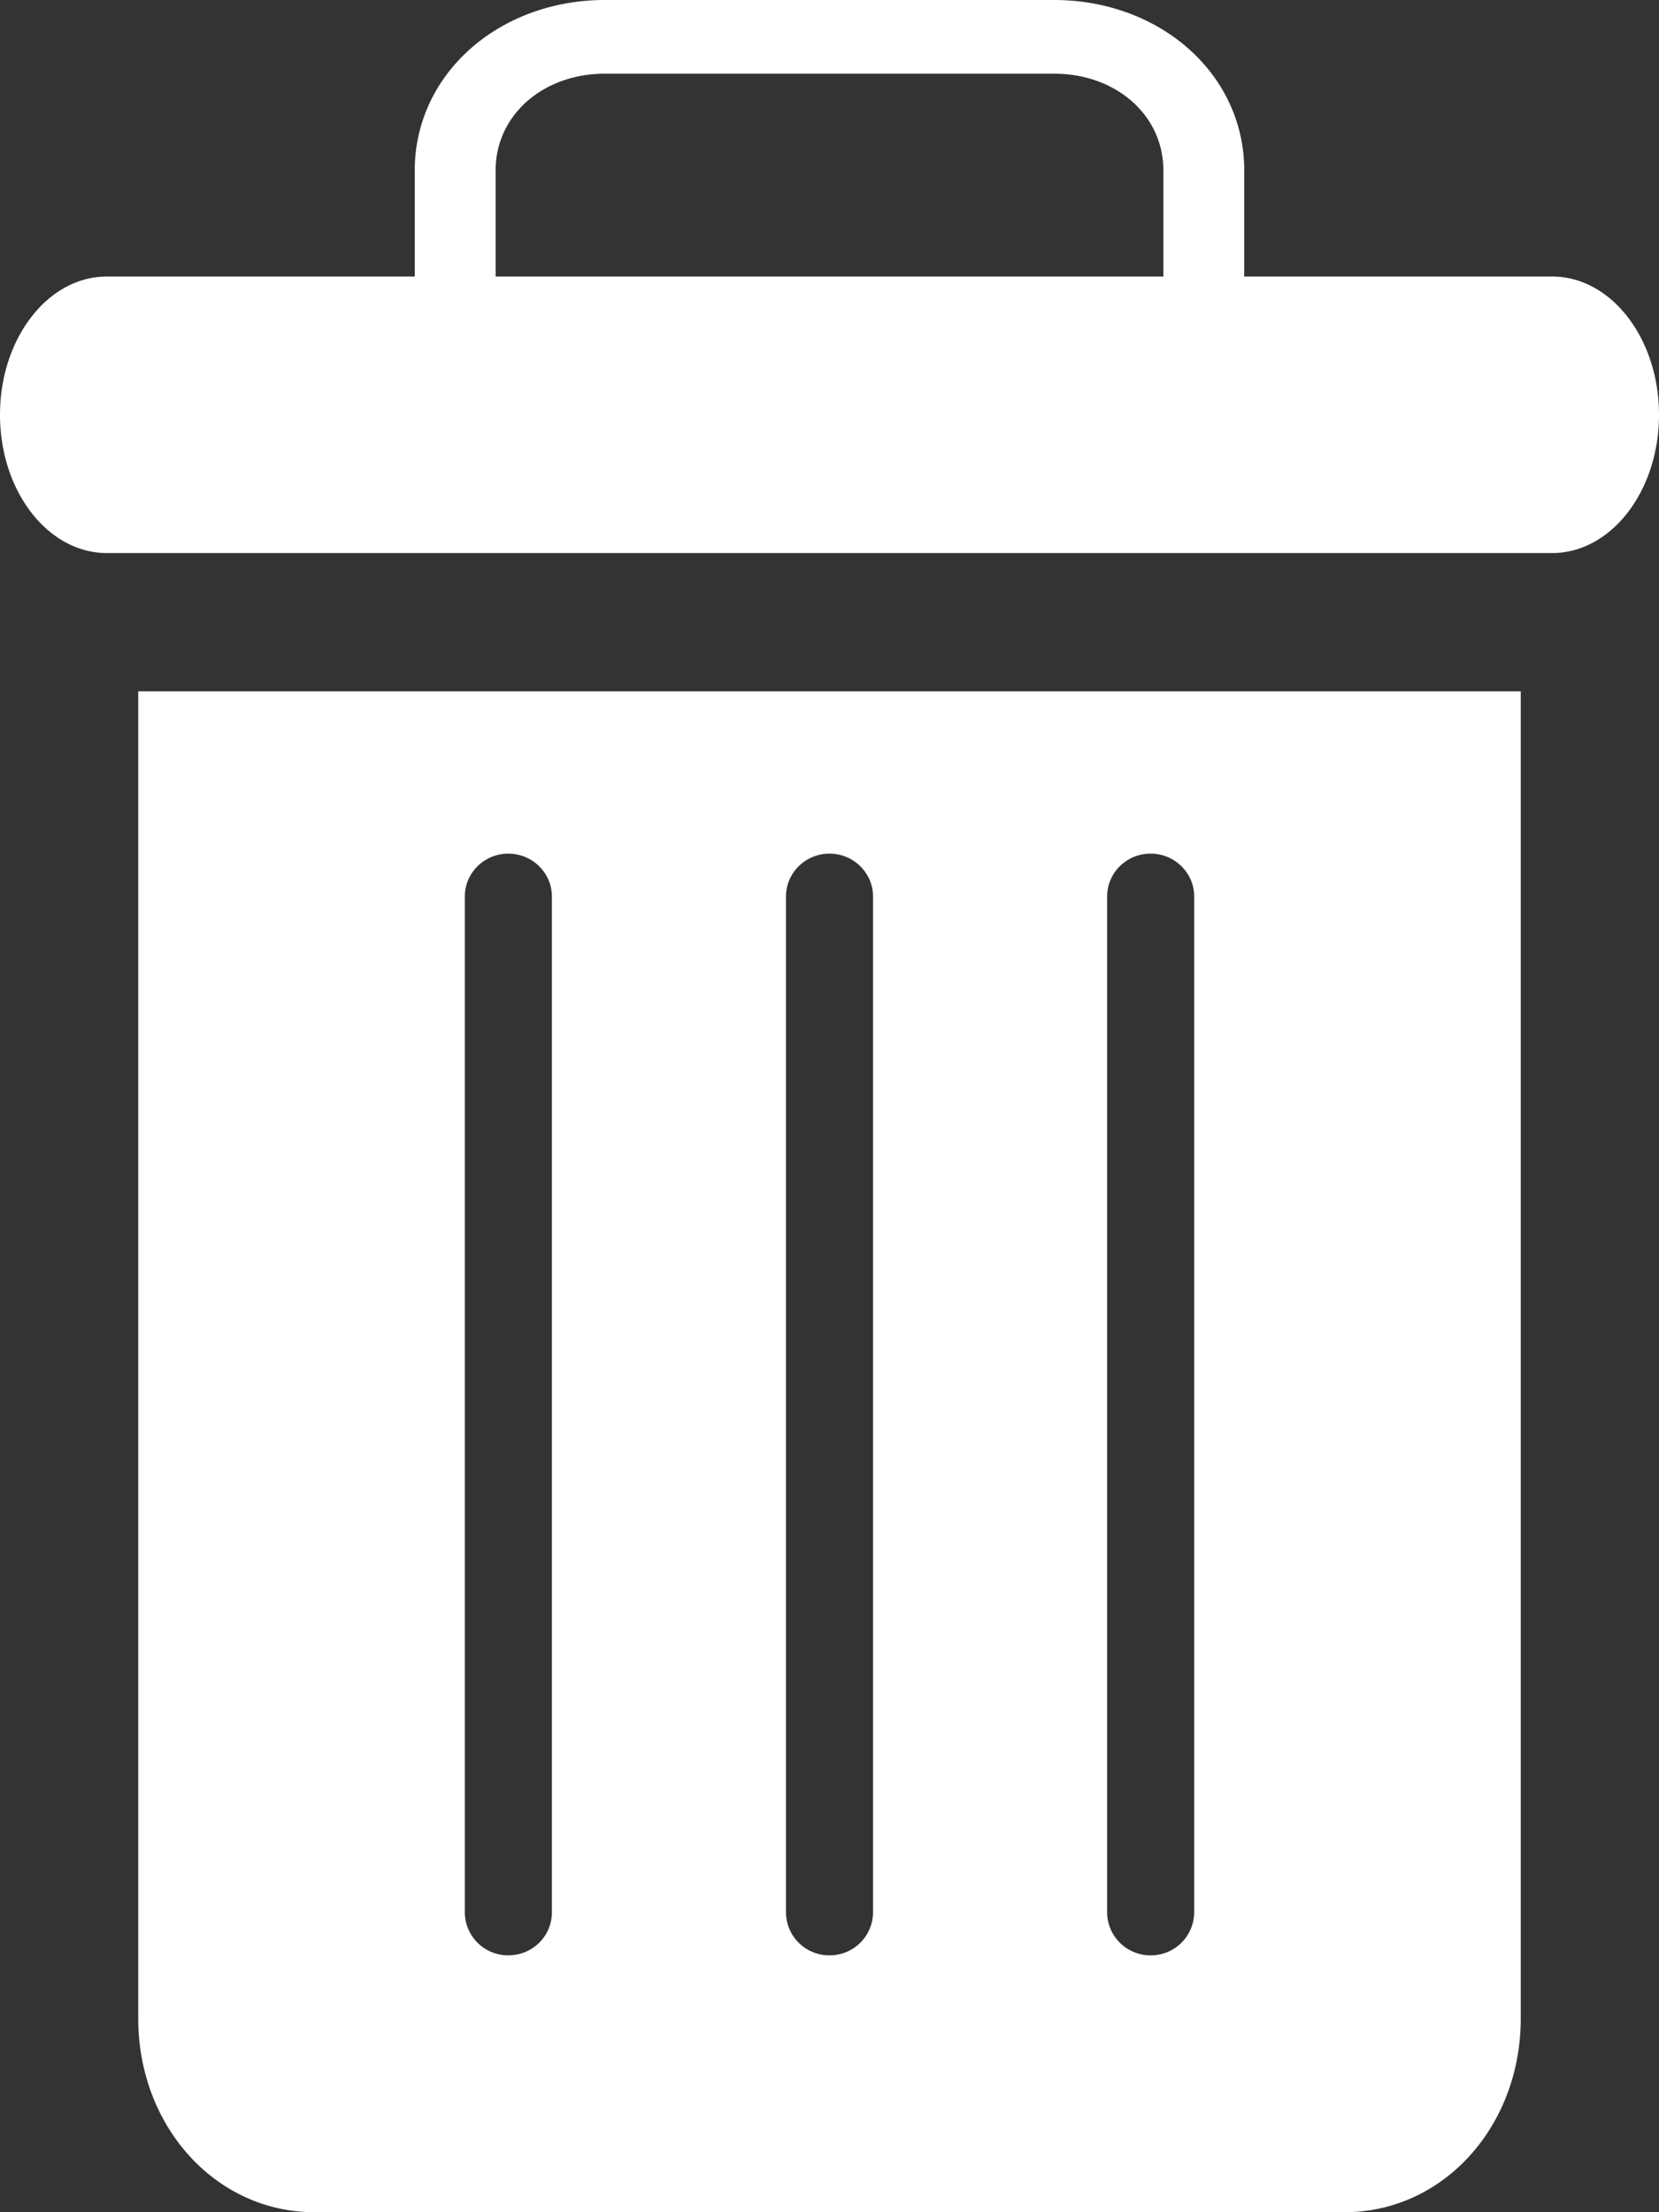 <svg xmlns="http://www.w3.org/2000/svg" width="12" height="16"><rect width="100%" height="100%" fill="#333333" stroke="none"/><path d="M3.585 1.233c0-.404.347-.7.79-.7h3.25c.443 0 .79.296.79.7V2H9v-.767C9 .535 8.391 0 7.624 0H4.376C3.609 0 3 .535 3 1.233V2h.585v-.767zM2.276 16h7.448c.719 0 1.276-.624 1.276-1.4V5H1v9.6c0 .776.557 1.4 1.276 1.4zm5.732-9.515c0-.172.14-.311.315-.311.174 0 .315.14.315.31v7.347a.313.313 0 0 1-.315.311.313.313 0 0 1-.315-.31V6.484zm-2.323 0c0-.172.141-.311.315-.311.174 0 .315.14.315.31v7.347a.313.313 0 0 1-.315.311.313.313 0 0 1-.315-.31V6.484zm-2.323 0c0-.172.141-.311.315-.311.174 0 .315.14.315.31v7.347c0 .172-.14.311-.315.311a.313.313 0 0 1-.315-.31V6.484zM.773 4h10.454c.427 0 .773-.448.773-1s-.346-1-.773-1H.773C.346 2 0 2.448 0 3s.346 1 .773 1z" fill="#fff"/></svg>